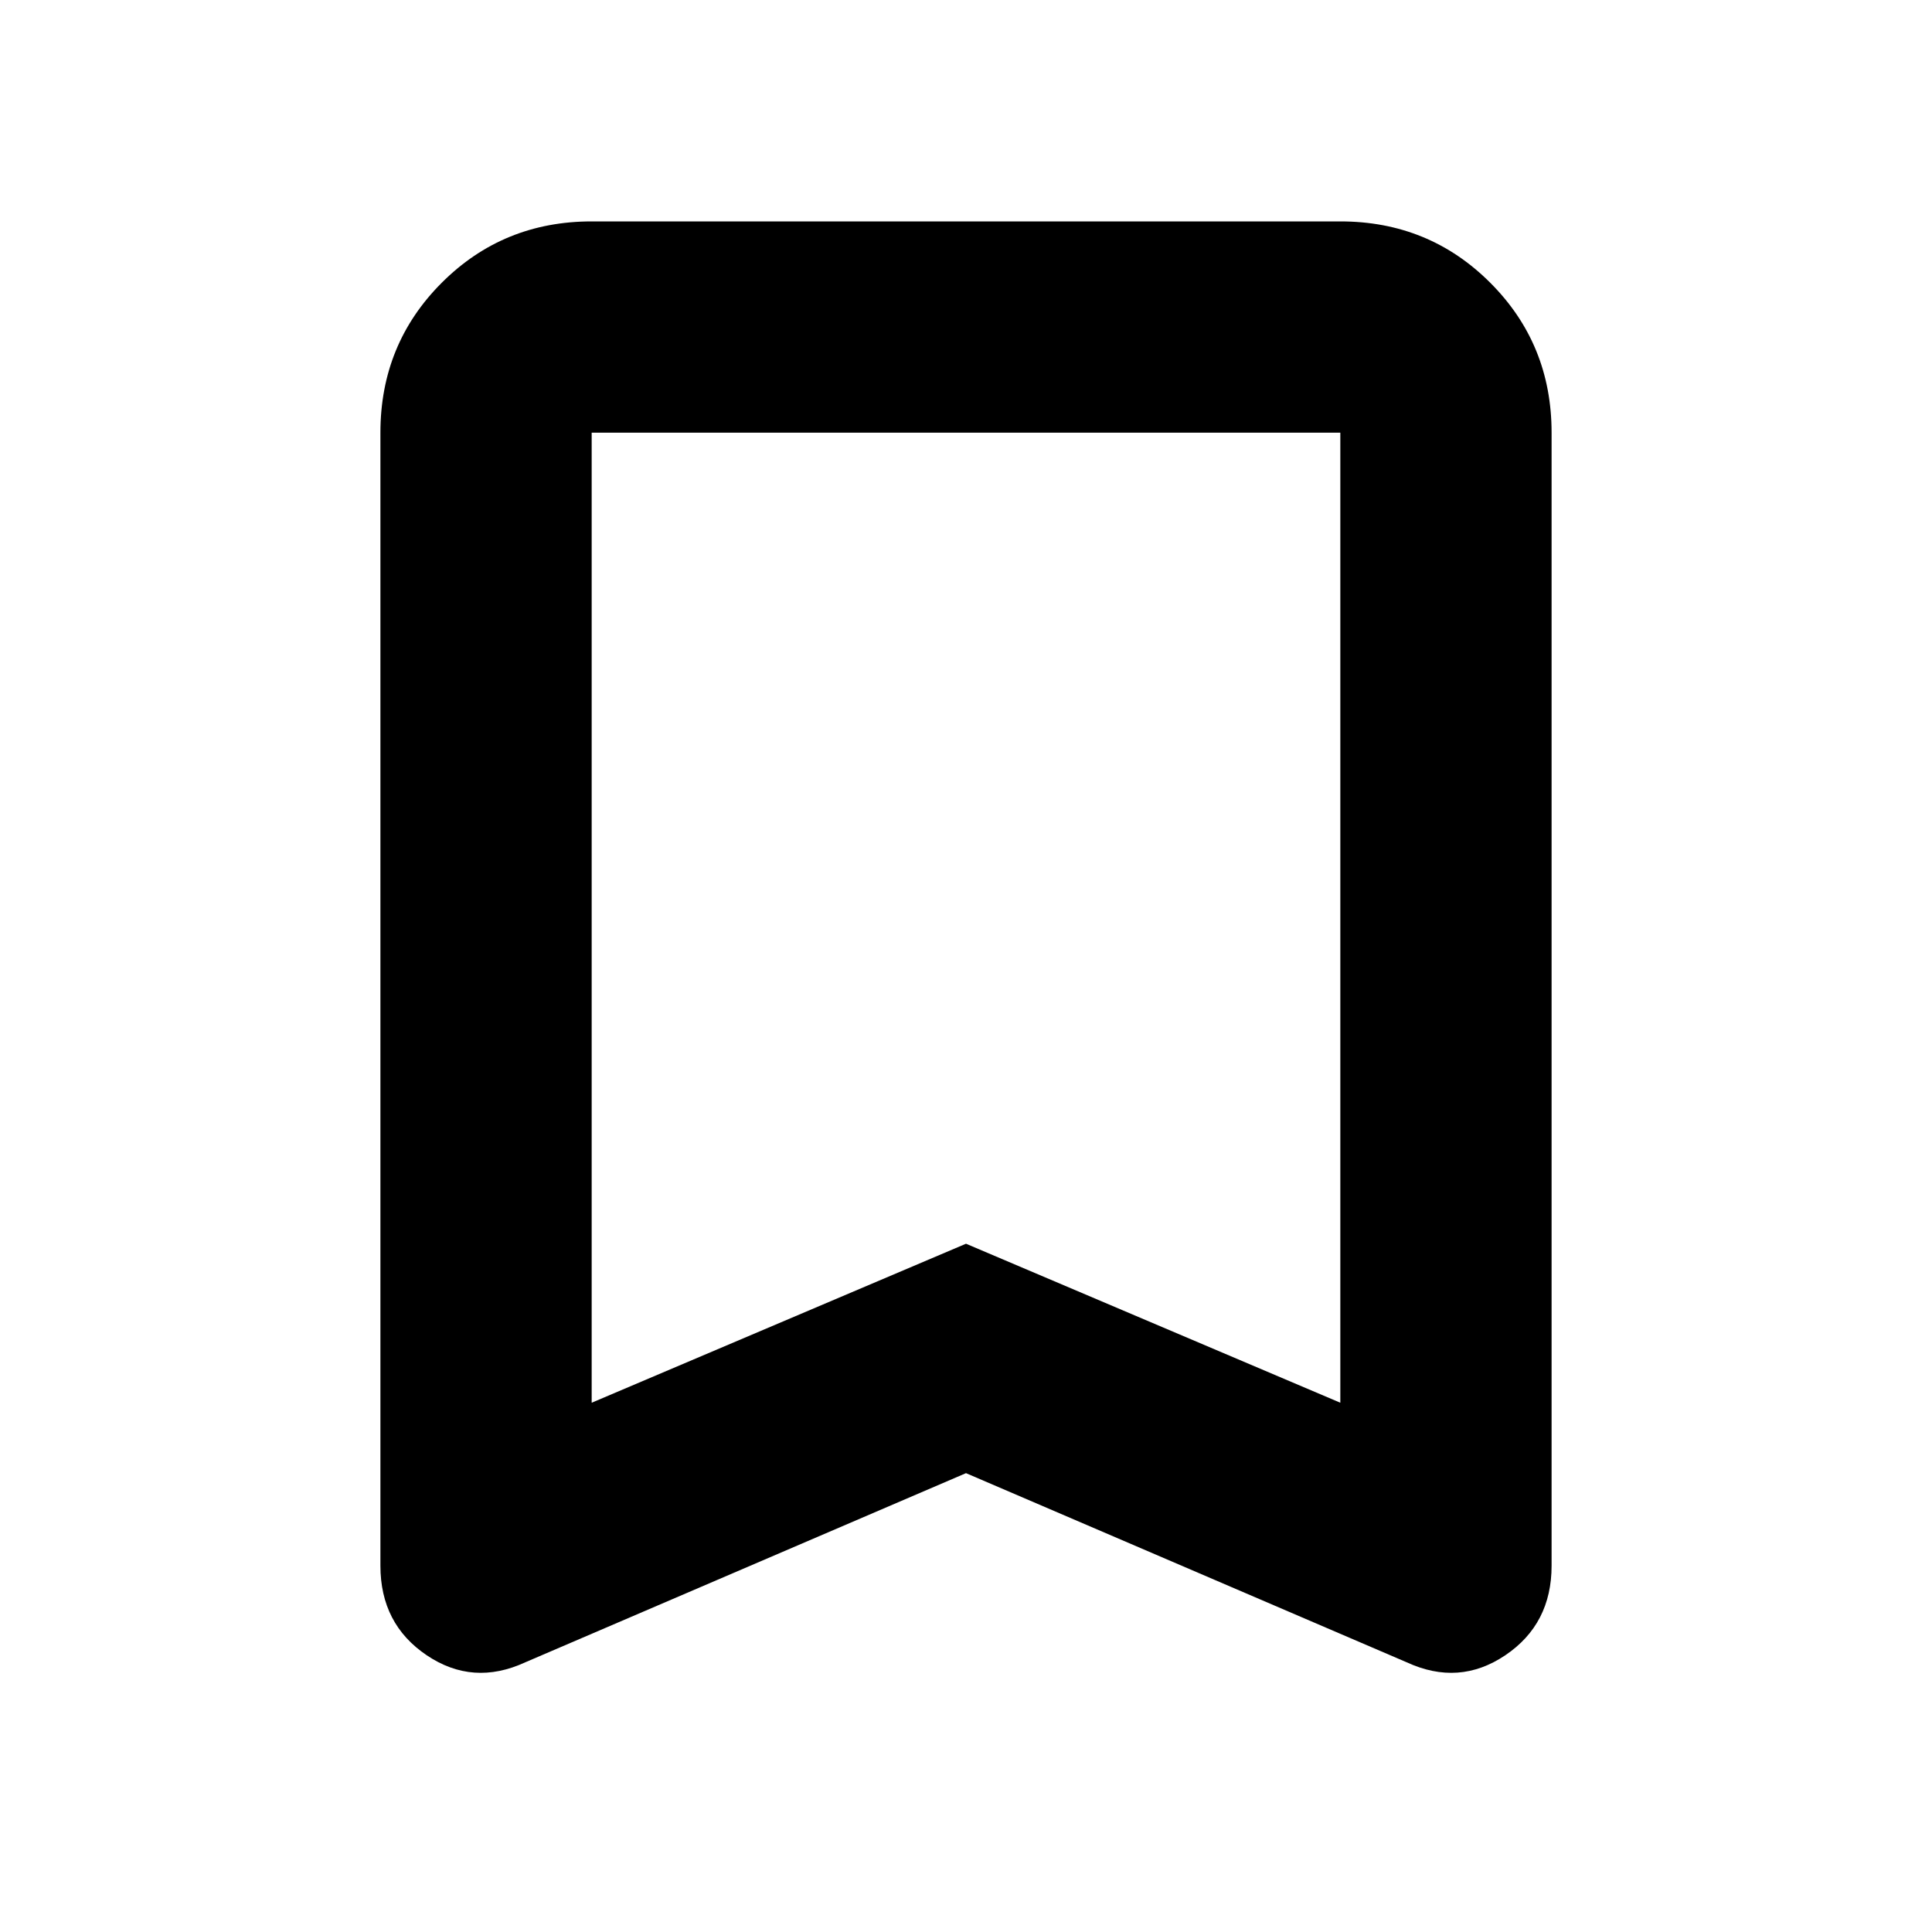 <svg xmlns="http://www.w3.org/2000/svg" height="20" width="20"><path d="M6.125 14.521 10 12.875l3.875 1.646V4.479h-7.75Zm-.687 2.687q-.542.25-1.021-.073-.479-.323-.479-.927V4.479q0-.917.635-1.552t1.552-.635h7.75q.917 0 1.552.635t.635 1.552v11.729q0 .604-.479.927-.479.323-1.021.073L10 15.25Zm.687-12.729h7.75H10Z"/></svg>
